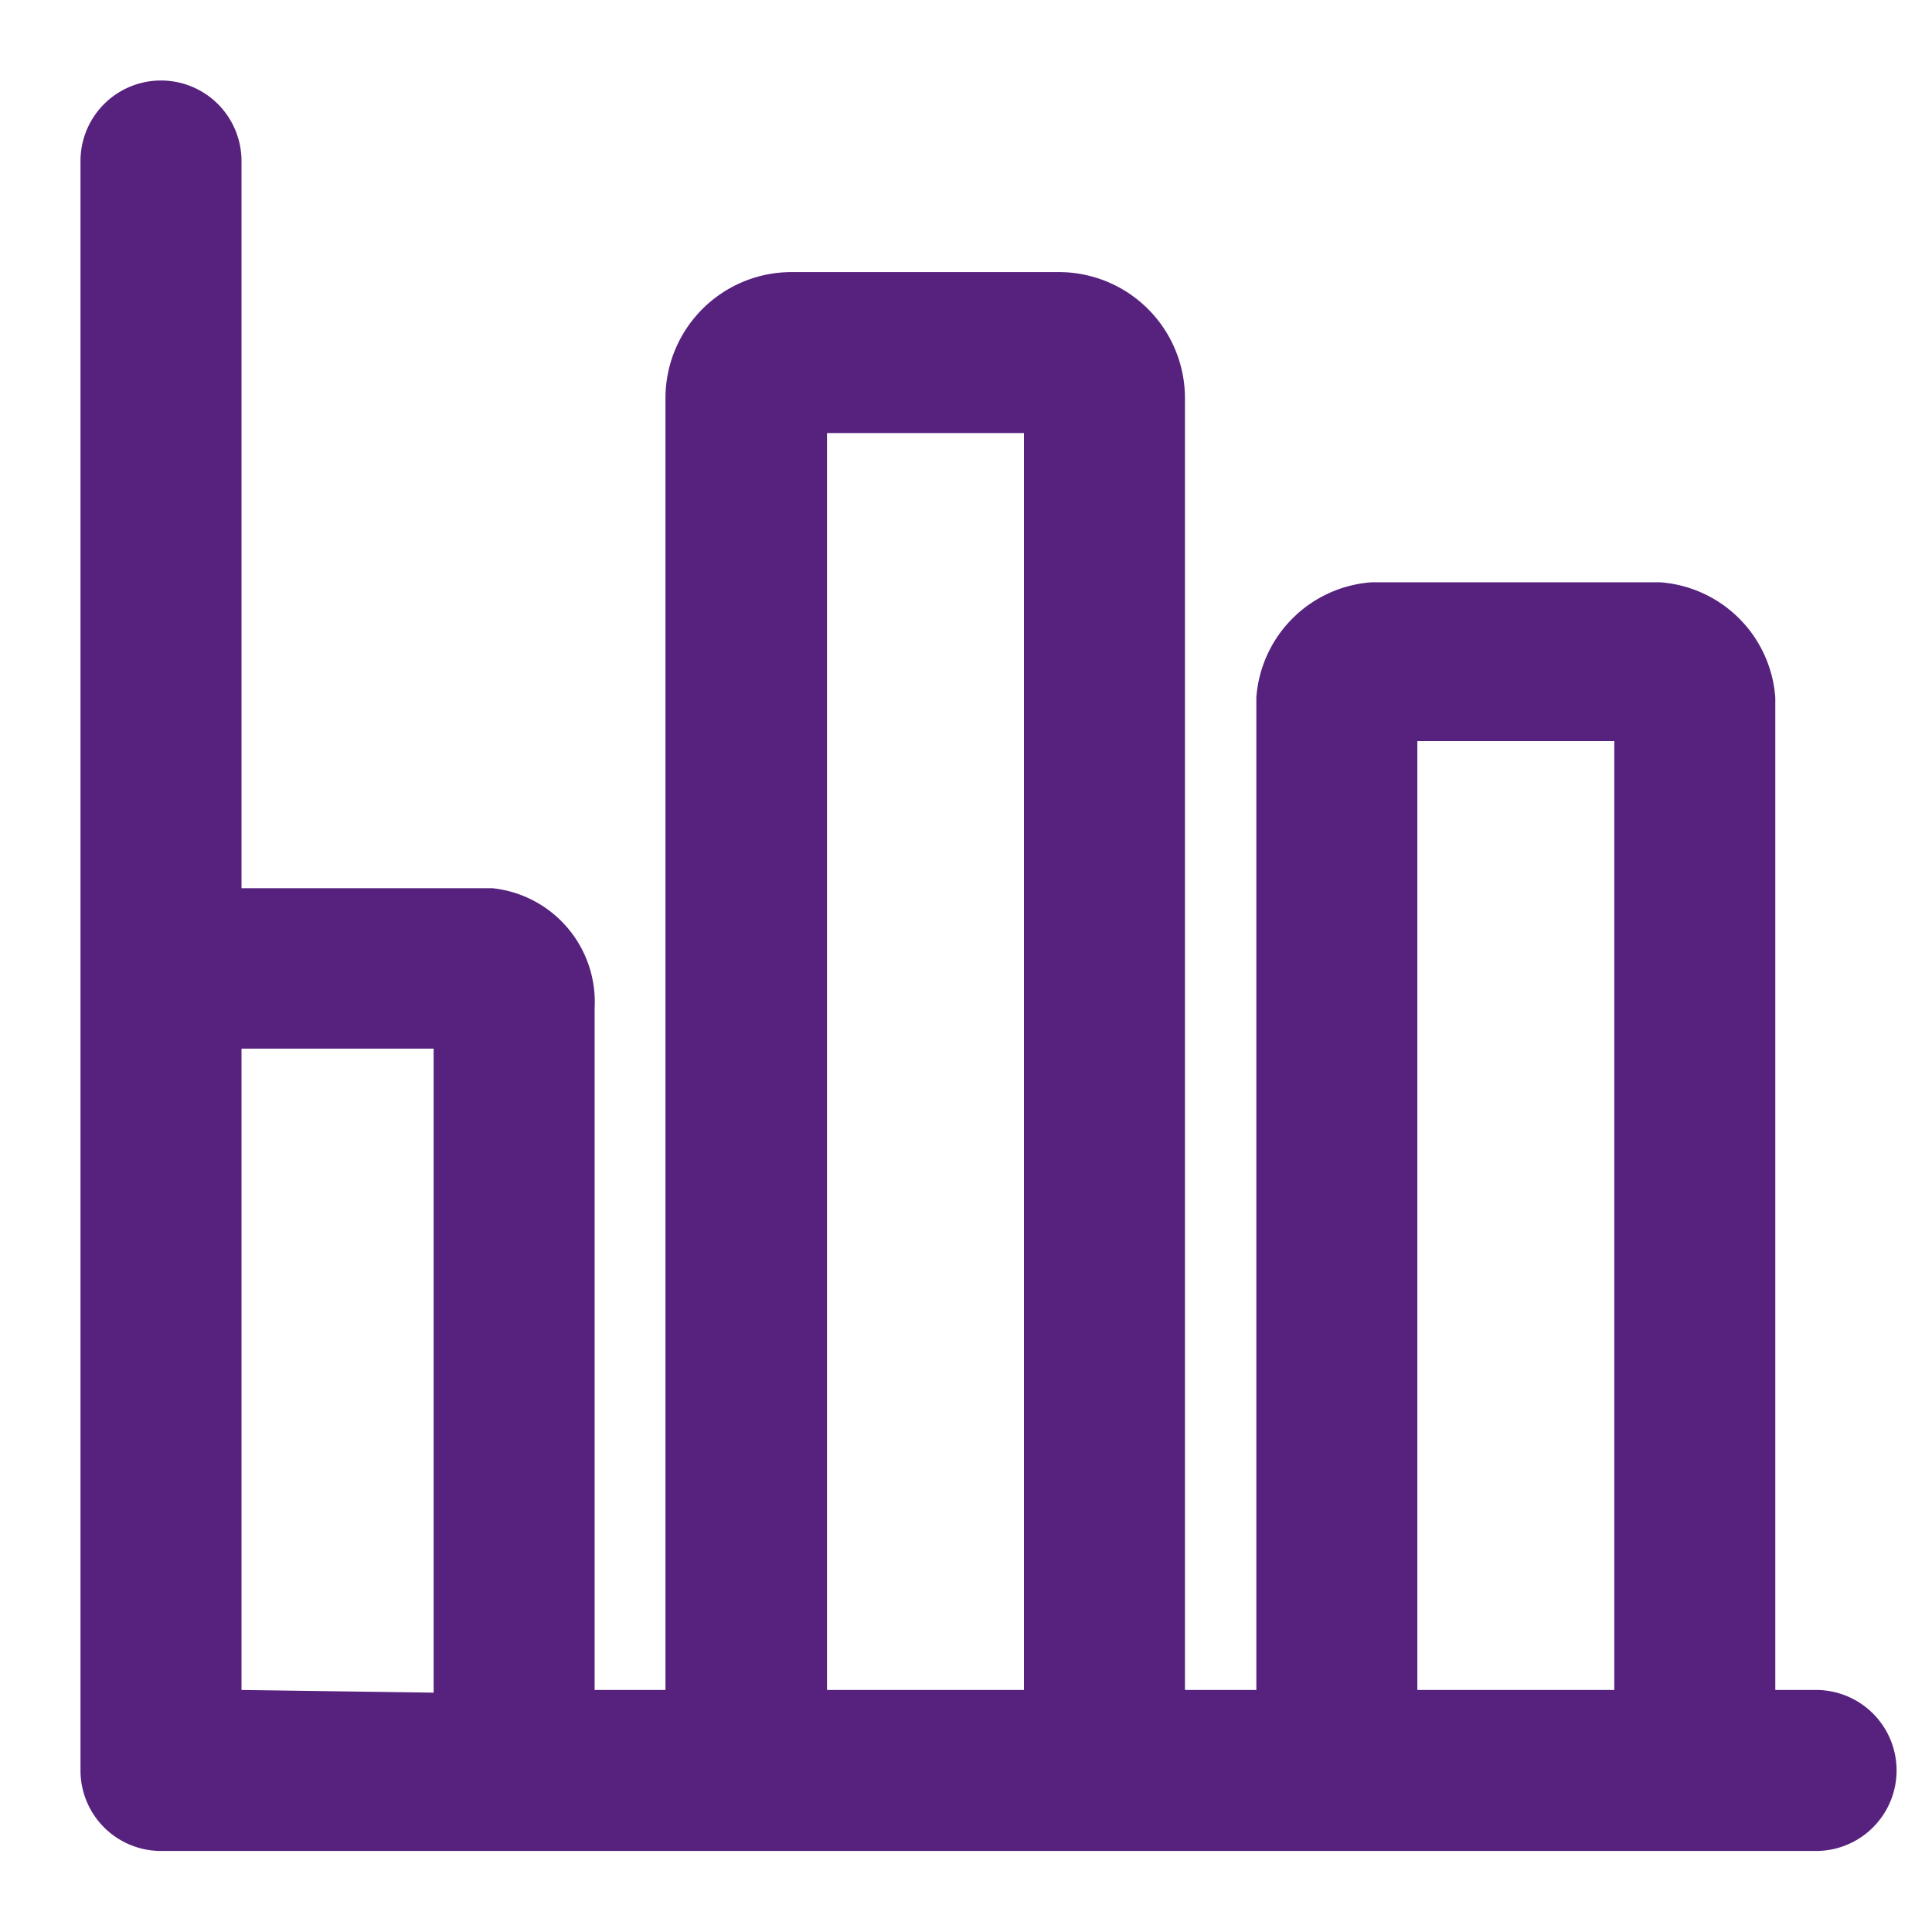 <svg id="Calque_1" data-name="Calque 1" xmlns="http://www.w3.org/2000/svg" viewBox="0 0 36 36"><defs><style>.cls-1{fill:#57227e;}</style></defs><title>icon_dataviz_violet</title><path class="cls-1" d="M33.84,31.49h-.76V13a2.32,2.32,0,0,0-2.15-2.15H25.56A2.32,2.32,0,0,0,23.41,13V31.49H22.08V7.42a2.35,2.35,0,0,0-2.34-2.35h-5a2.35,2.35,0,0,0-2.34,2.35V31.49H11.08V18.78a2.13,2.13,0,0,0-1.91-2.23H4.5V3a1.5,1.5,0,0,0-3,0V33A1.5,1.5,0,0,0,3,34.49H33.84a1.5,1.5,0,0,0,0-3Zm-29.34,0V19.54H8.08v12Zm10.91,0V8.07h3.67V31.49Zm11,0V13.81h3.67V31.49Z"/></svg>
